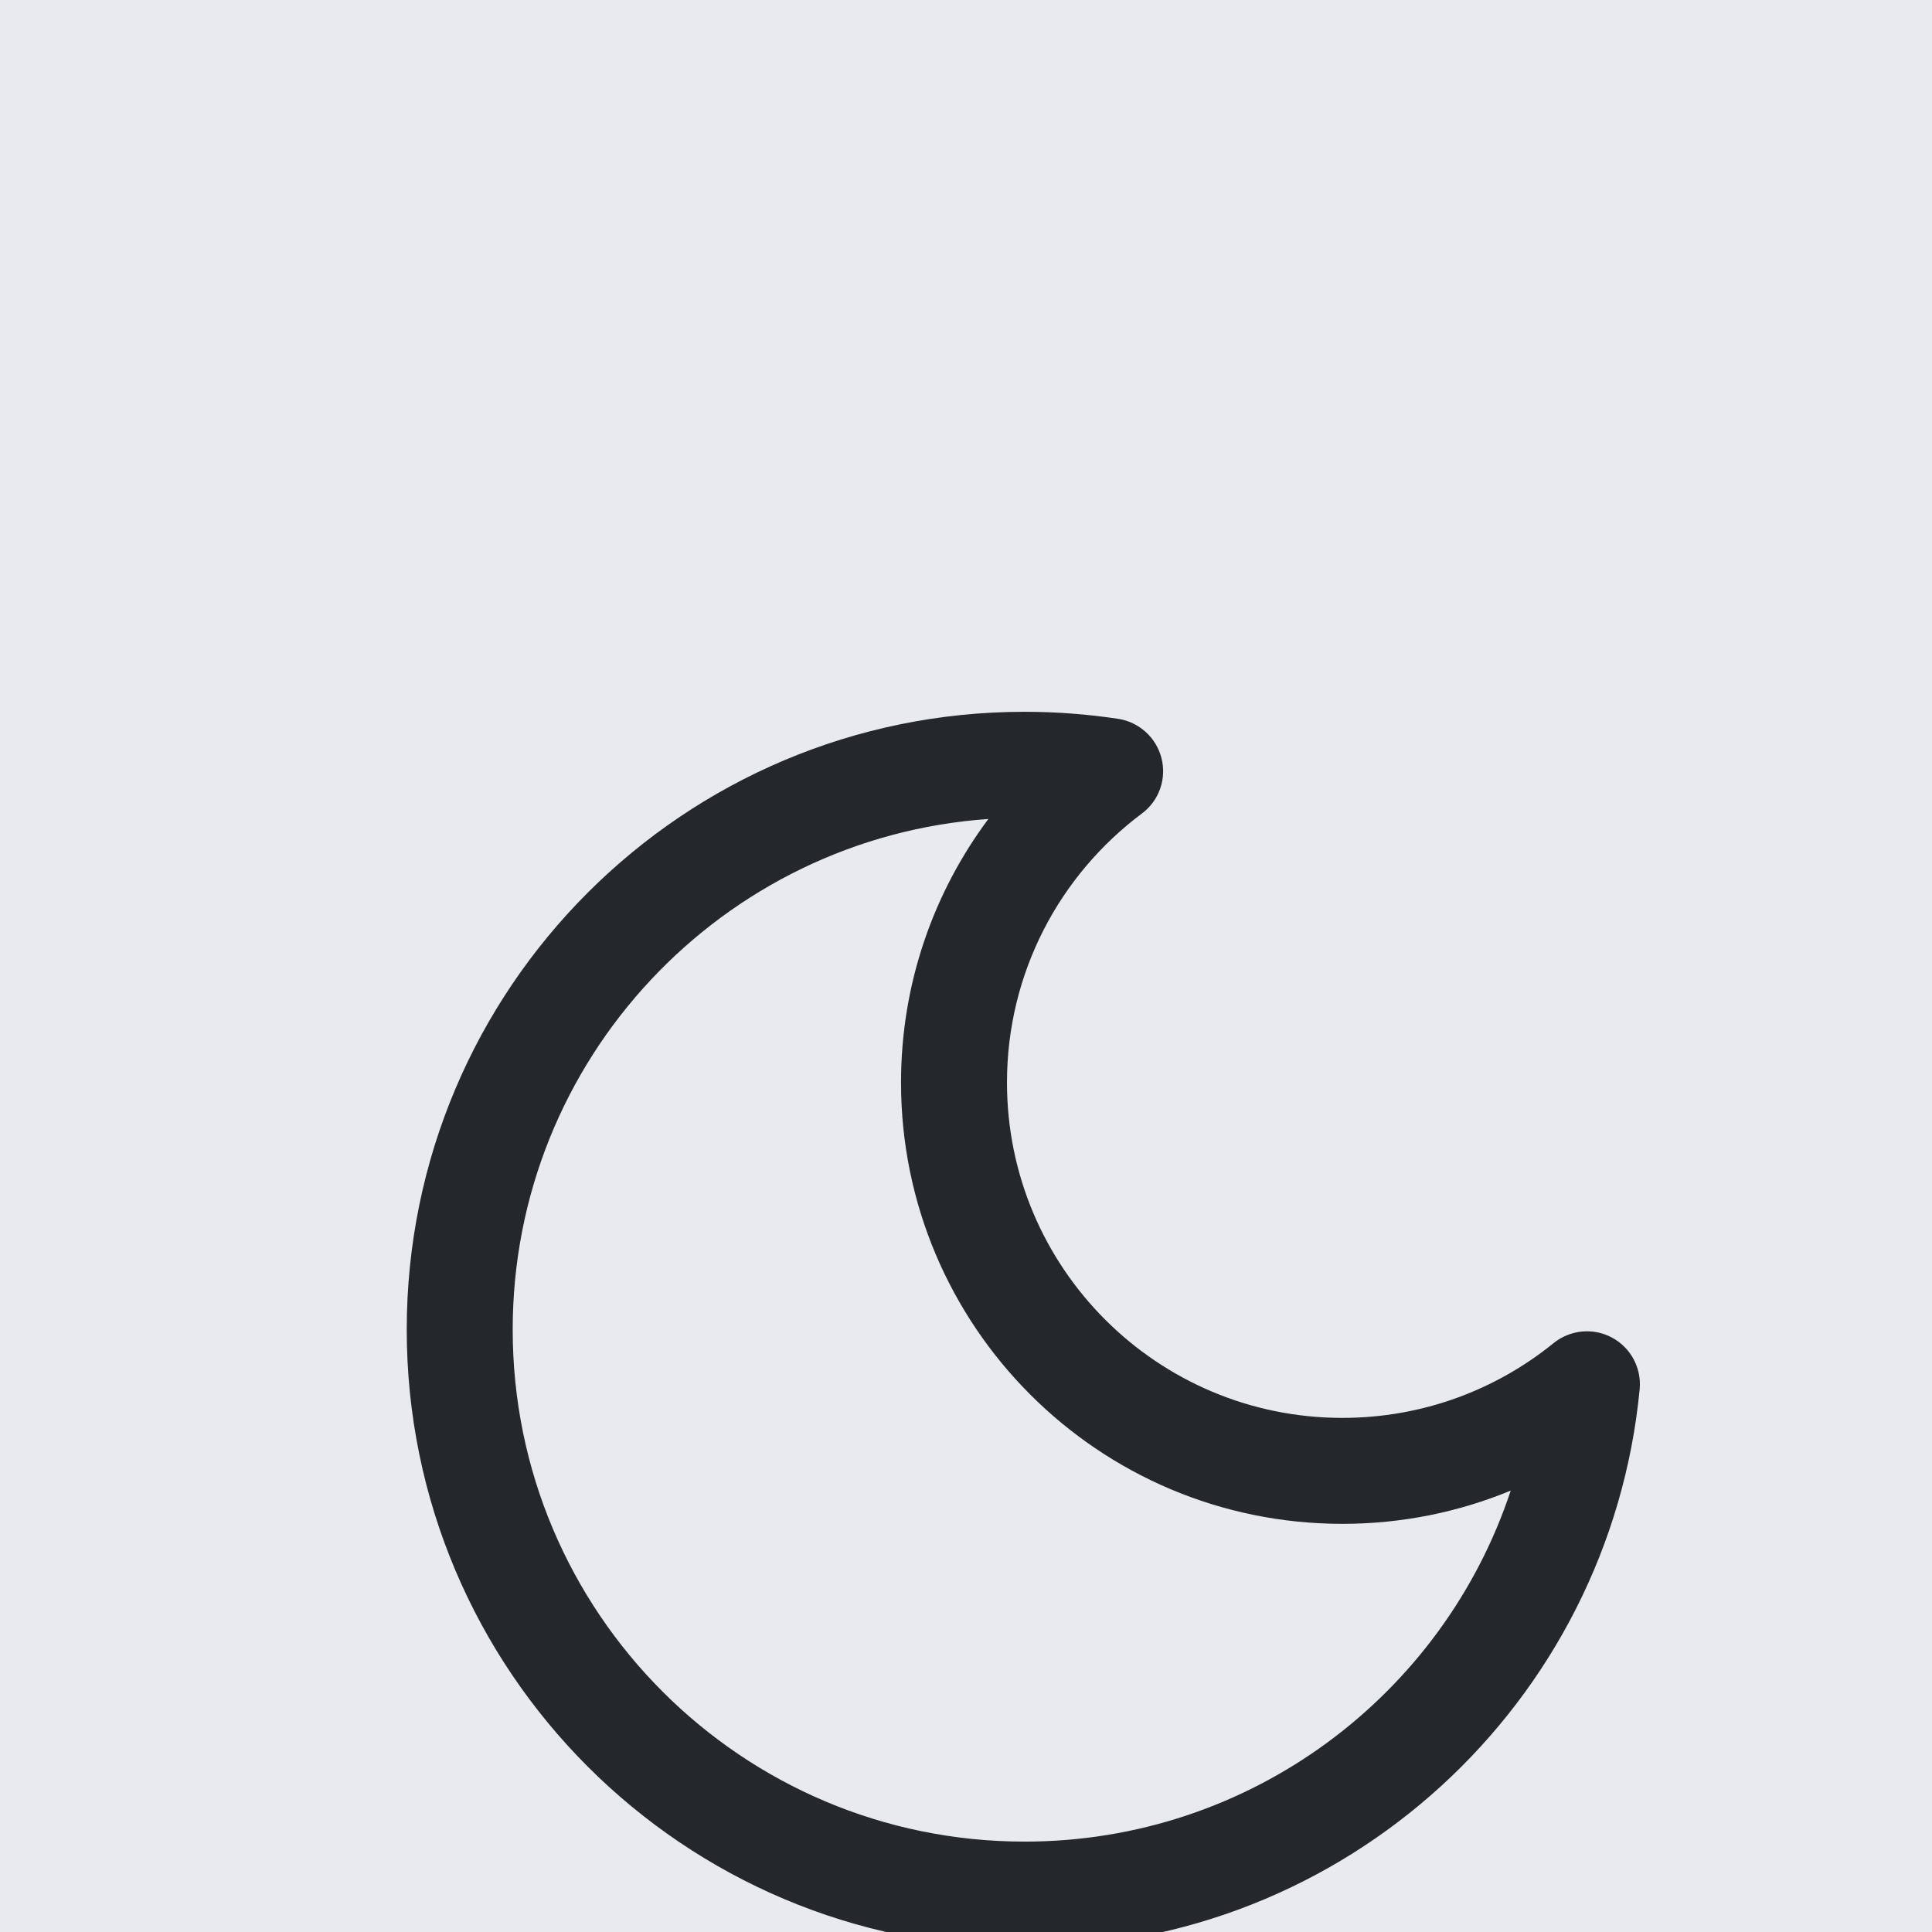 <svg width="21" height="21" viewBox="0 0 19 13" fill="none" xmlns="http://www.w3.org/2000/svg">
<rect width="21" height="21" fill="#EBEBEB"/>
<path d="M-2241 -1635C-2241 -1636.1 -2240.1 -1637 -2239 -1637H1152C1153.1 -1637 1154 -1636.1 1154 -1635V1337C1154 1338.1 1153.1 1339 1152 1339H-2239C-2240.1 1339 -2241 1338.1 -2241 1337V-1635Z" fill="#E5E5E5"/>
<rect width="1920" height="1080" transform="translate(-1503 -61)" fill="#151616"/>
<g filter="url(#filter0_dd_126_1805)">
<rect x="-60" y="-19" width="95" height="50" rx="25" fill="#24272C"/>
</g>
<g filter="url(#filter1_d_126_1805)">
<circle cx="10" cy="6" r="19" fill="#E9EAF0"/>
</g>
<g filter="url(#filter2_d_126_1805)">
<path fill-rule="evenodd" clip-rule="evenodd" d="M9.72 1.054C7.106 1.237 5.042 3.416 5.042 6.076C5.042 8.857 7.296 11.111 10.076 11.111C12.304 11.111 14.194 9.664 14.857 7.659C14.347 7.87 13.788 7.986 13.201 7.986C10.804 7.986 8.861 6.043 8.861 3.646C8.861 2.674 9.181 1.777 9.72 1.054ZM4 6.076C4 2.72 6.72 0 10.076 0C10.389 0 10.696 0.024 10.996 0.069C11.203 0.101 11.372 0.254 11.423 0.458C11.474 0.661 11.398 0.876 11.229 1.001C10.423 1.604 9.903 2.564 9.903 3.646C9.903 5.468 11.38 6.944 13.201 6.944C13.989 6.944 14.711 6.669 15.278 6.209C15.441 6.077 15.668 6.055 15.852 6.154C16.038 6.253 16.145 6.454 16.125 6.663C15.829 9.744 13.235 12.153 10.076 12.153C6.72 12.153 4 9.432 4 6.076Z" fill="#24272C"/>
</g>
<path d="M-2239 -1636H1152V-1638H-2239V-1636ZM1153 -1635V1337H1155V-1635H1153ZM1152 1338H-2239V1340H1152V1338ZM-2240 1337V-1635H-2242V1337H-2240ZM-2239 1338C-2239.55 1338 -2240 1337.55 -2240 1337H-2242C-2242 1338.66 -2240.66 1340 -2239 1340V1338ZM1153 1337C1153 1337.55 1152.55 1338 1152 1338V1340C1153.66 1340 1155 1338.66 1155 1337H1153ZM1152 -1636C1152.55 -1636 1153 -1635.55 1153 -1635H1155C1155 -1636.66 1153.66 -1638 1152 -1638V-1636ZM-2239 -1638C-2240.66 -1638 -2242 -1636.66 -2242 -1635H-2240C-2240 -1635.55 -2239.55 -1636 -2239 -1636V-1638Z" fill="black" fill-opacity="0.1"/>
<defs>
<filter id="filter0_dd_126_1805" x="-68.05" y="-27.05" width="127.2" height="82.2" filterUnits="userSpaceOnUse" color-interpolation-filters="sRGB">
<feFlood flood-opacity="0" result="BackgroundImageFix"/>
<feColorMatrix in="SourceAlpha" type="matrix" values="0 0 0 0 0 0 0 0 0 0 0 0 0 0 0 0 0 0 127 0" result="hardAlpha"/>
<feOffset dx="8.05" dy="8.05"/>
<feGaussianBlur stdDeviation="8.05"/>
<feComposite in2="hardAlpha" operator="out"/>
<feColorMatrix type="matrix" values="0 0 0 0 0.141 0 0 0 0 0.153 0 0 0 0 0.173 0 0 0 1 0"/>
<feBlend mode="overlay" in2="BackgroundImageFix" result="effect1_dropShadow_126_1805"/>
<feColorMatrix in="SourceAlpha" type="matrix" values="0 0 0 0 0 0 0 0 0 0 0 0 0 0 0 0 0 0 127 0" result="hardAlpha"/>
<feOffset dy="3.22"/>
<feGaussianBlur stdDeviation="1.61"/>
<feComposite in2="hardAlpha" operator="out"/>
<feColorMatrix type="matrix" values="0 0 0 0 0 0 0 0 0 0 0 0 0 0 0 0 0 0 0.25 0"/>
<feBlend mode="normal" in2="effect1_dropShadow_126_1805" result="effect2_dropShadow_126_1805"/>
<feBlend mode="normal" in="SourceGraphic" in2="effect2_dropShadow_126_1805" result="shape"/>
</filter>
<filter id="filter1_d_126_1805" x="-13" y="-13" width="46" height="46" filterUnits="userSpaceOnUse" color-interpolation-filters="sRGB">
<feFlood flood-opacity="0" result="BackgroundImageFix"/>
<feColorMatrix in="SourceAlpha" type="matrix" values="0 0 0 0 0 0 0 0 0 0 0 0 0 0 0 0 0 0 127 0" result="hardAlpha"/>
<feOffset dy="4"/>
<feGaussianBlur stdDeviation="2"/>
<feComposite in2="hardAlpha" operator="out"/>
<feColorMatrix type="matrix" values="0 0 0 0 0 0 0 0 0 0 0 0 0 0 0 0 0 0 0.25 0"/>
<feBlend mode="normal" in2="BackgroundImageFix" result="effect1_dropShadow_126_1805"/>
<feBlend mode="normal" in="SourceGraphic" in2="effect1_dropShadow_126_1805" result="shape"/>
</filter>
<filter id="filter2_d_126_1805" x="0" y="0" width="20.127" height="20.153" filterUnits="userSpaceOnUse" color-interpolation-filters="sRGB">
<feFlood flood-opacity="0" result="BackgroundImageFix"/>
<feColorMatrix in="SourceAlpha" type="matrix" values="0 0 0 0 0 0 0 0 0 0 0 0 0 0 0 0 0 0 127 0" result="hardAlpha"/>
<feOffset dy="4"/>
<feGaussianBlur stdDeviation="2"/>
<feComposite in2="hardAlpha" operator="out"/>
<feColorMatrix type="matrix" values="0 0 0 0 0 0 0 0 0 0 0 0 0 0 0 0 0 0 0.25 0"/>
<feBlend mode="normal" in2="BackgroundImageFix" result="effect1_dropShadow_126_1805"/>
<feBlend mode="normal" in="SourceGraphic" in2="effect1_dropShadow_126_1805" result="shape"/>
</filter>
</defs>
</svg>
